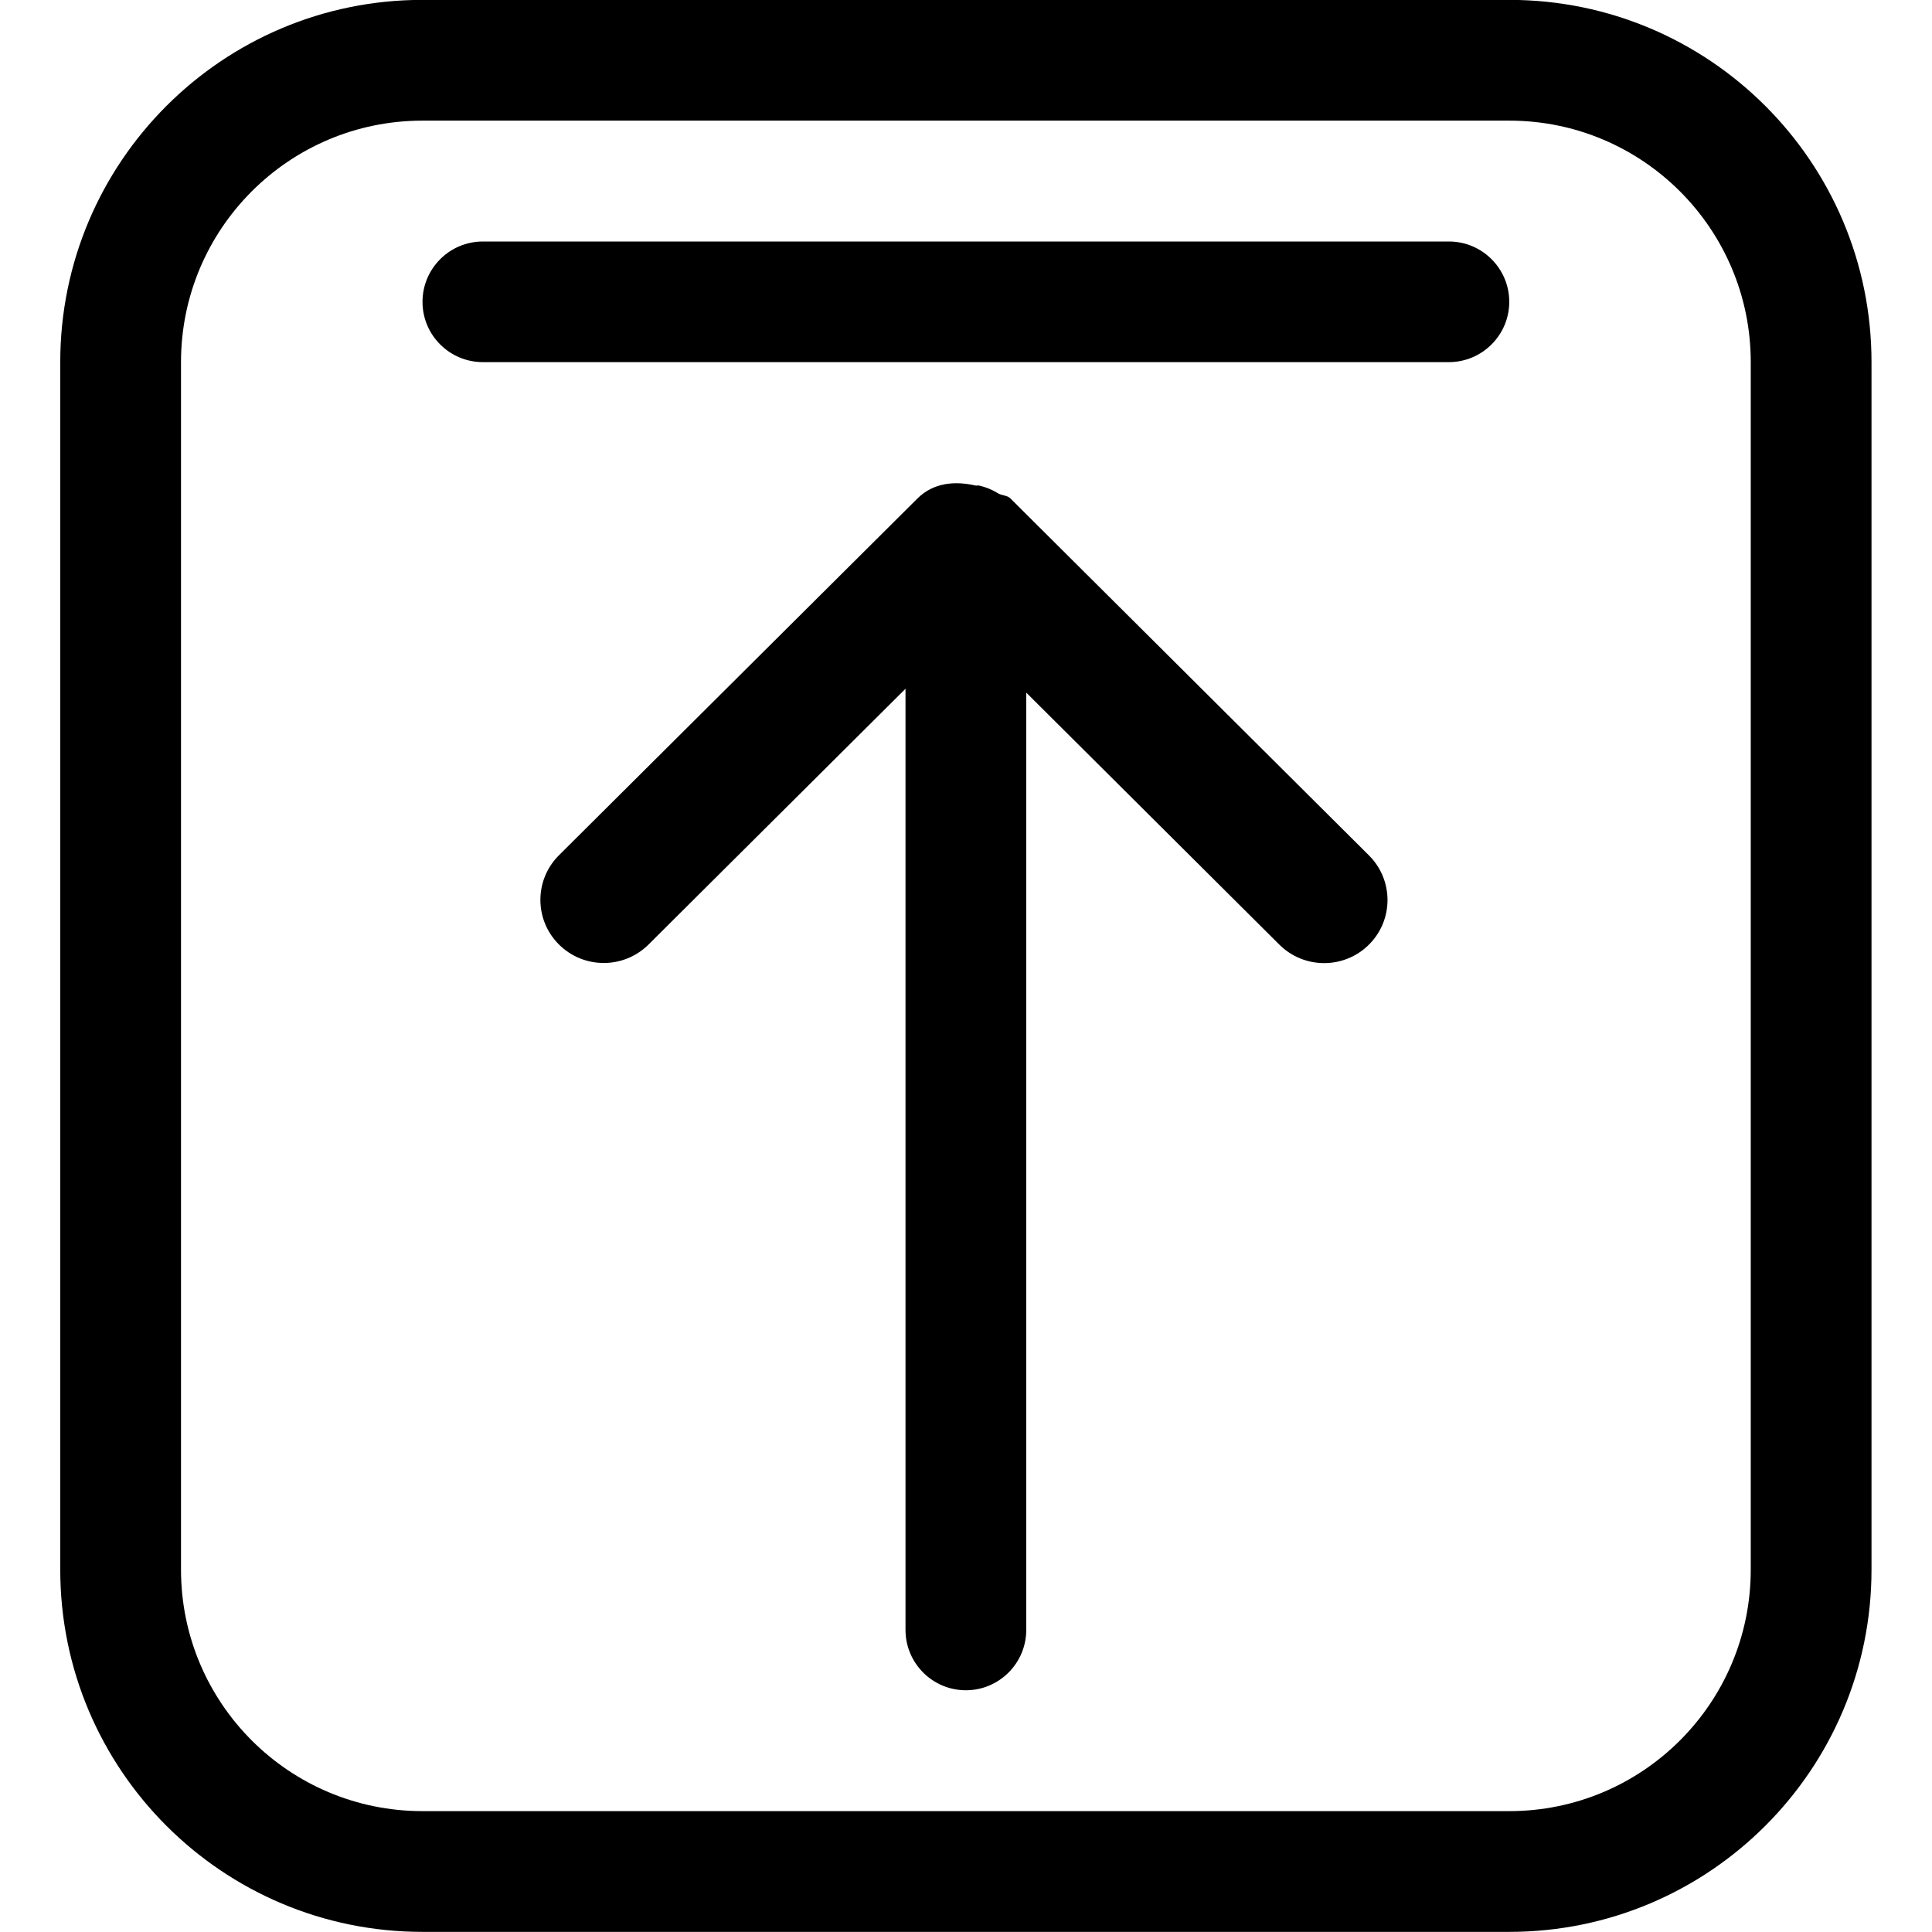 <?xml version="1.0" encoding="iso-8859-1"?>
<!-- Generator: Adobe Illustrator 16.0.0, SVG Export Plug-In . SVG Version: 6.00 Build 0)  -->
<!DOCTYPE svg PUBLIC "-//W3C//DTD SVG 1.1//EN" "http://www.w3.org/Graphics/SVG/1.1/DTD/svg11.dtd">
<svg version="1.1" xmlns="http://www.w3.org/2000/svg" xmlns:xlink="http://www.w3.org/1999/xlink" x="0px" y="0px" width="16px"
	 height="16px" viewBox="0 0 16 16" style="enable-background:new 0 0 16 16;" xml:space="preserve">
<g id="ecommerce-digital-upload" style="enable-background:new    ;">
	<g id="ecommerce-digital-upload_2_">
		<g>
			<path d="M8.368,4.128C8.339,4.099,8.296,4.106,8.263,4.084C8.216,4.055,8.165,4.034,8.108,4.021c-0.01-0.002-0.02,0.002-0.029,0
				c-0.17-0.039-0.348-0.025-0.481,0.107L4.629,7.083c-0.205,0.204-0.205,0.535,0,0.739c0.205,0.204,0.537,0.204,0.742,0
				l2.128-2.118v7.794c0,0.275,0.223,0.5,0.5,0.5c0.276,0,0.5-0.225,0.5-0.5V5.736l2.096,2.087c0.205,0.204,0.537,0.204,0.742,0
				c0.205-0.204,0.205-0.535,0-0.739L8.368,4.128z M12.499-0.001h-9c-1.657,0-3,1.344-3,3v10c0,1.656,1.343,3,3,3h9
				c1.656,0,3-1.344,3-3v-10C15.499,1.342,14.155-0.001,12.499-0.001z M14.499,12.999c0,1.105-0.896,2-2,2h-9c-1.105,0-2-0.895-2-2
				v-10c0-1.104,0.895-2,2-2h9c1.104,0,2,0.896,2,2V12.999z M11.999,2h-8c-0.276,0-0.5,0.224-0.5,0.5c0,0.275,0.224,0.499,0.5,0.499
				h8c0.275,0,0.5-0.224,0.5-0.499C12.499,2.223,12.274,2,11.999,2z"/>
		</g>
	</g>
</g>
<g id="Layer_1">
</g>
</svg>

